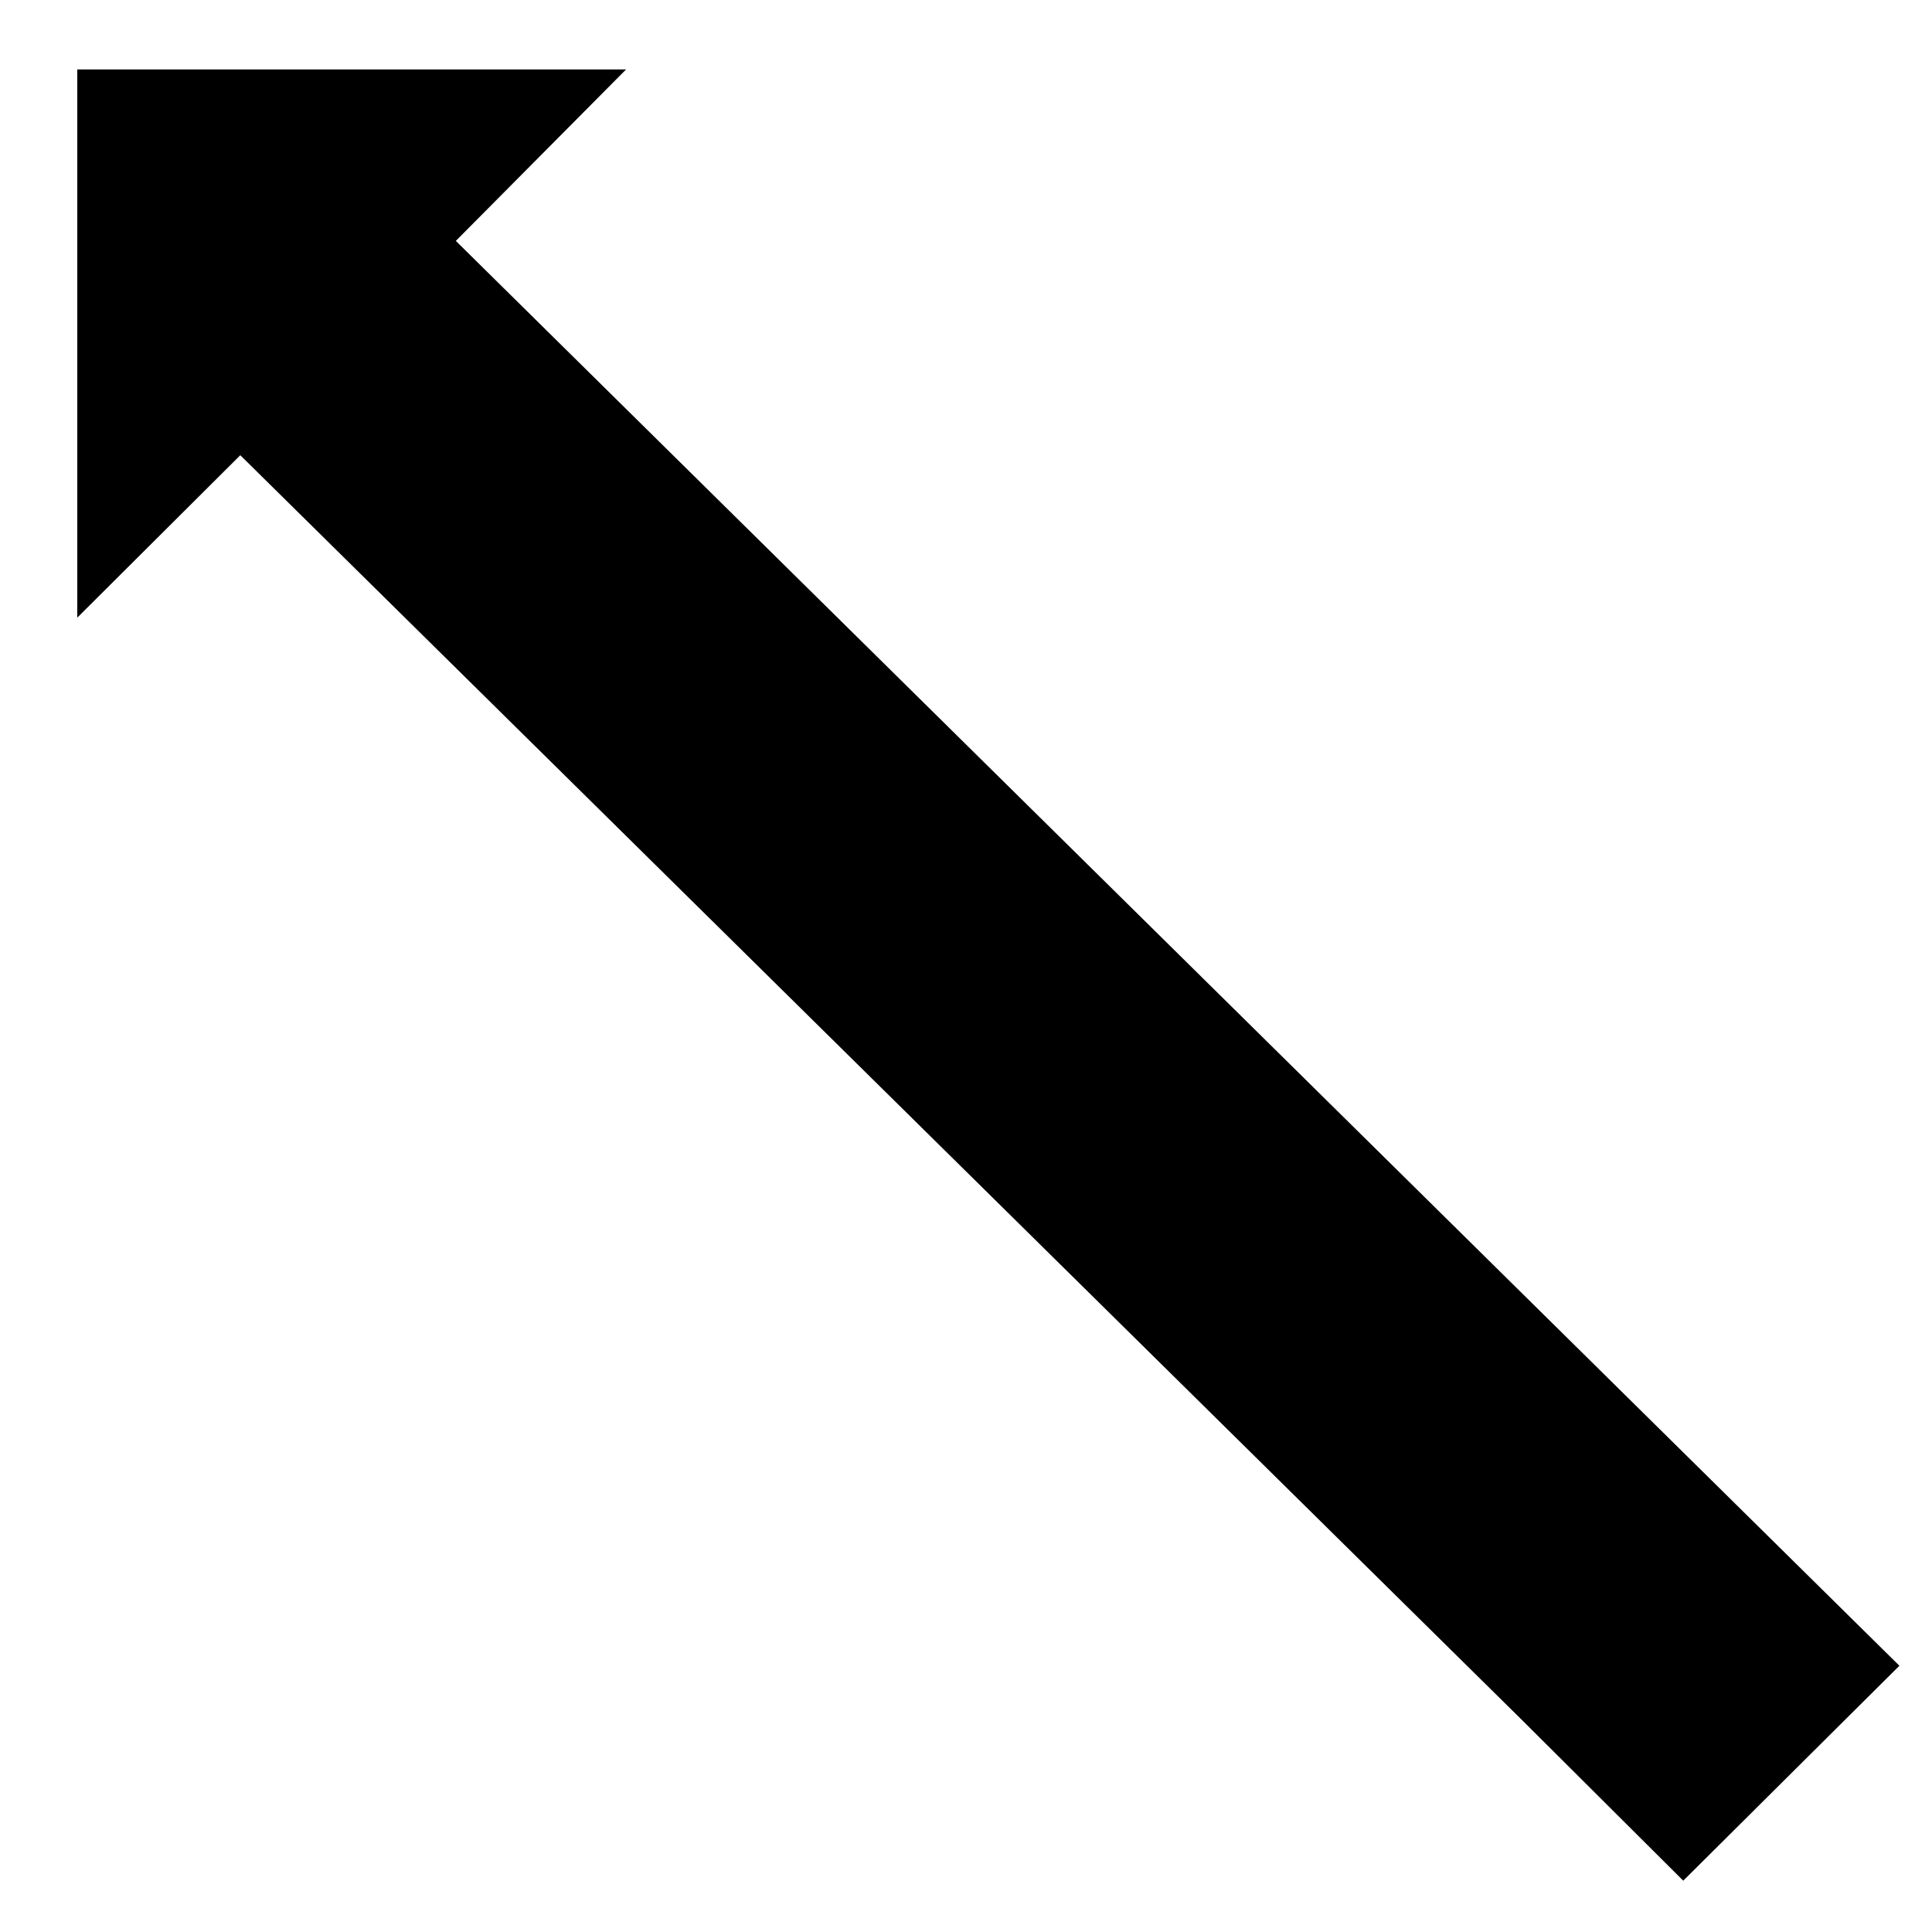 <svg id="a347439c-f2ac-4fa8-a6c9-4f400cc059fd" data-name="Calque 1" xmlns="http://www.w3.org/2000/svg" width="32" height="32" viewBox="0 0 32 32">
  <title>map-10-14E10BDB</title>
  <polyline points="7.55 3.99 10.37 1.15 1.28 1.15 1.28 10.23 3.98 7.54 25.22 28.5 27.88 31.15 31.46 27.59 7.55 3.99" style="fill: #000001"/>
</svg>
